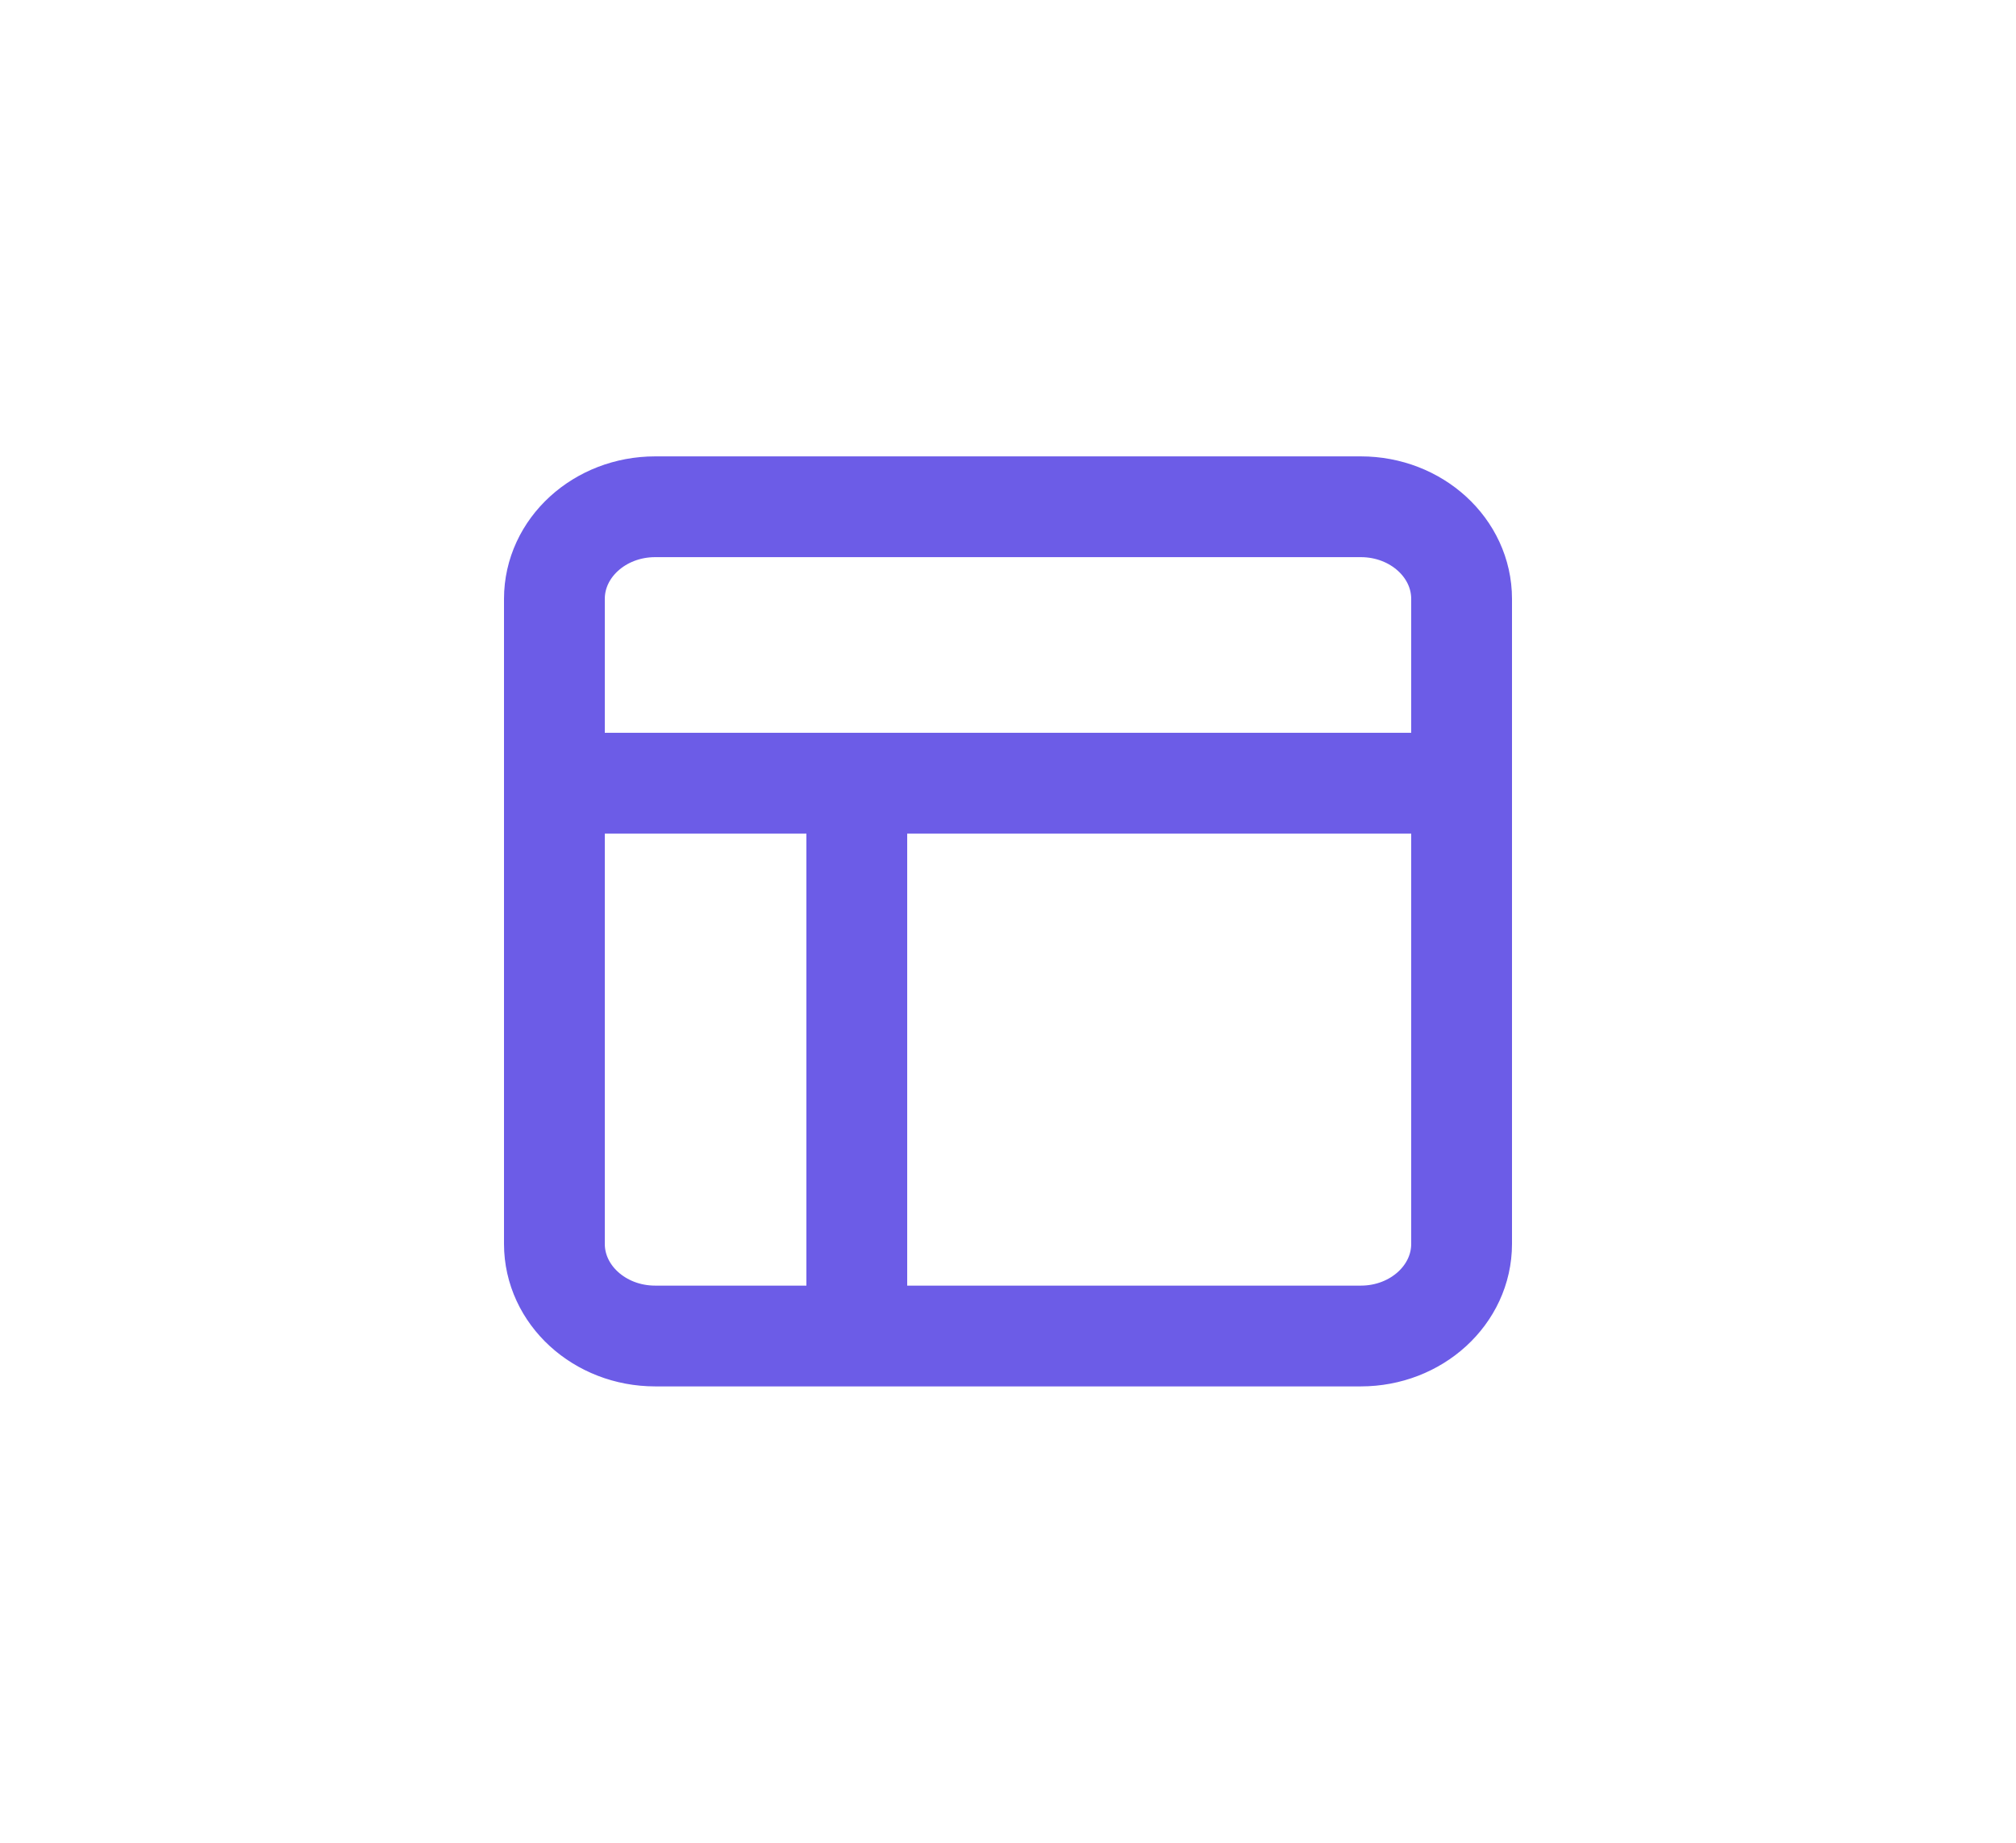 <svg width="70" height="64" fill="none" xmlns="http://www.w3.org/2000/svg"><path d="M47.25 17.6h-24.5c-1.933 0-3.5 1.433-3.5 3.2v22.4c0 1.767 1.567 3.2 3.5 3.2h24.5c1.933 0 3.5-1.433 3.5-3.2V20.8c0-1.767-1.567-3.2-3.5-3.2zm-28 9.6h31.5m-21 19.2V27.2" stroke="#6C5CE7" stroke-width="3.5" stroke-linecap="round" stroke-linejoin="round"/></svg>